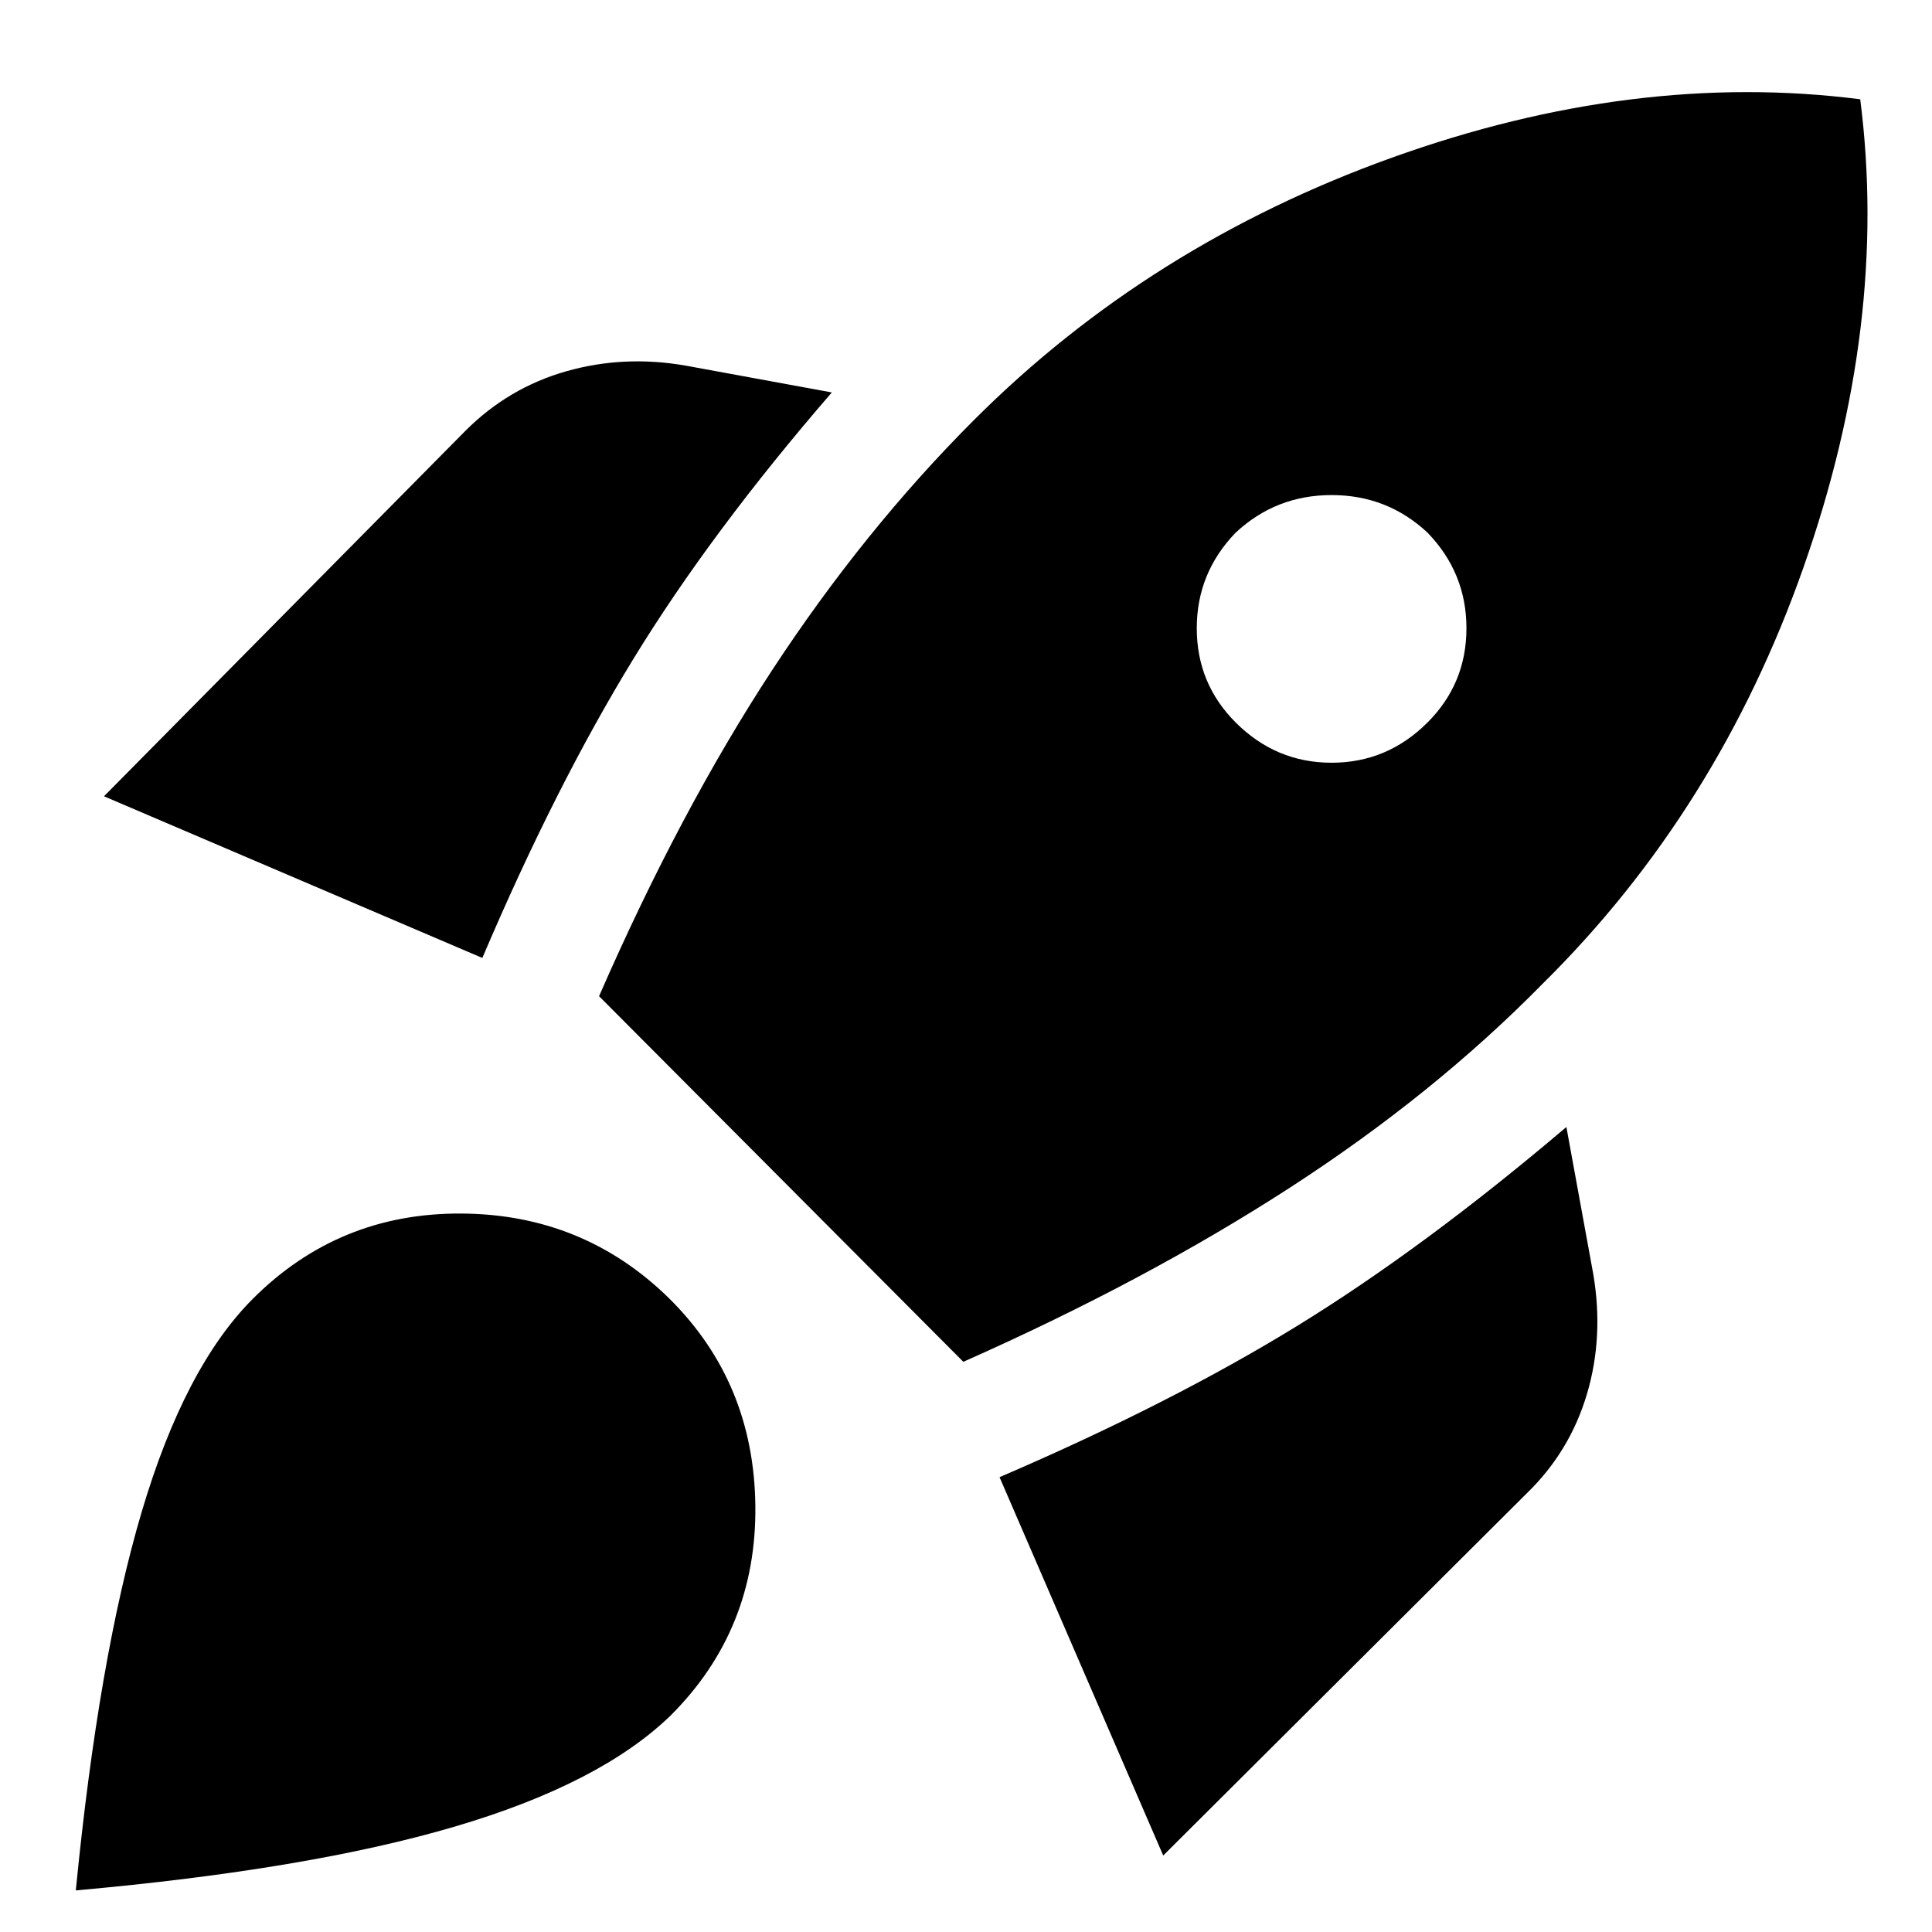 <svg xmlns="http://www.w3.org/2000/svg" height="40" viewBox="0 -960 960 960" width="40"><path d="M51.67-564.33 231.33-746q21.34-21.33 50-29.5 28.67-8.17 59.34-2.83L413.33-765q-60 69.33-98.66 132.5-38.67 63.17-75 148.5l-188-80.33Zm246 99.33q40.33-92.33 86-162Q429.33-696.67 484-751.33q87-87 207.67-130.34 120.66-43.33 232.66-29 14.34 111.67-28.16 232.5-42.5 120.84-129.5 206.84-54 55-125.5 101.33t-162.5 86.67L297.67-465ZM614-601q20 20 47.67 20 27.66 0 47.66-20 19.34-19.33 19.34-46.83t-19.34-47.5q-20-18.67-47.66-18.67Q634-714 614-695.33q-19.33 20-19.33 47.5T614-601ZM578-38l-81.33-188q85.33-36.67 148.16-75.33Q707.67-340 778.33-400l13.34 73q5.33 31.33-3.17 59.83T758.67-218L578-38ZM125.67-314.67q42.66-42.66 103.5-42.33 60.83.33 103.5 42.33 42 41.67 42.66 103 .67 61.34-42 104-35 34-107.5 55.34Q153.33-31 37.67-20.67 49-136.33 70.33-208.5q21.34-72.17 55.34-106.17Z"/></svg>